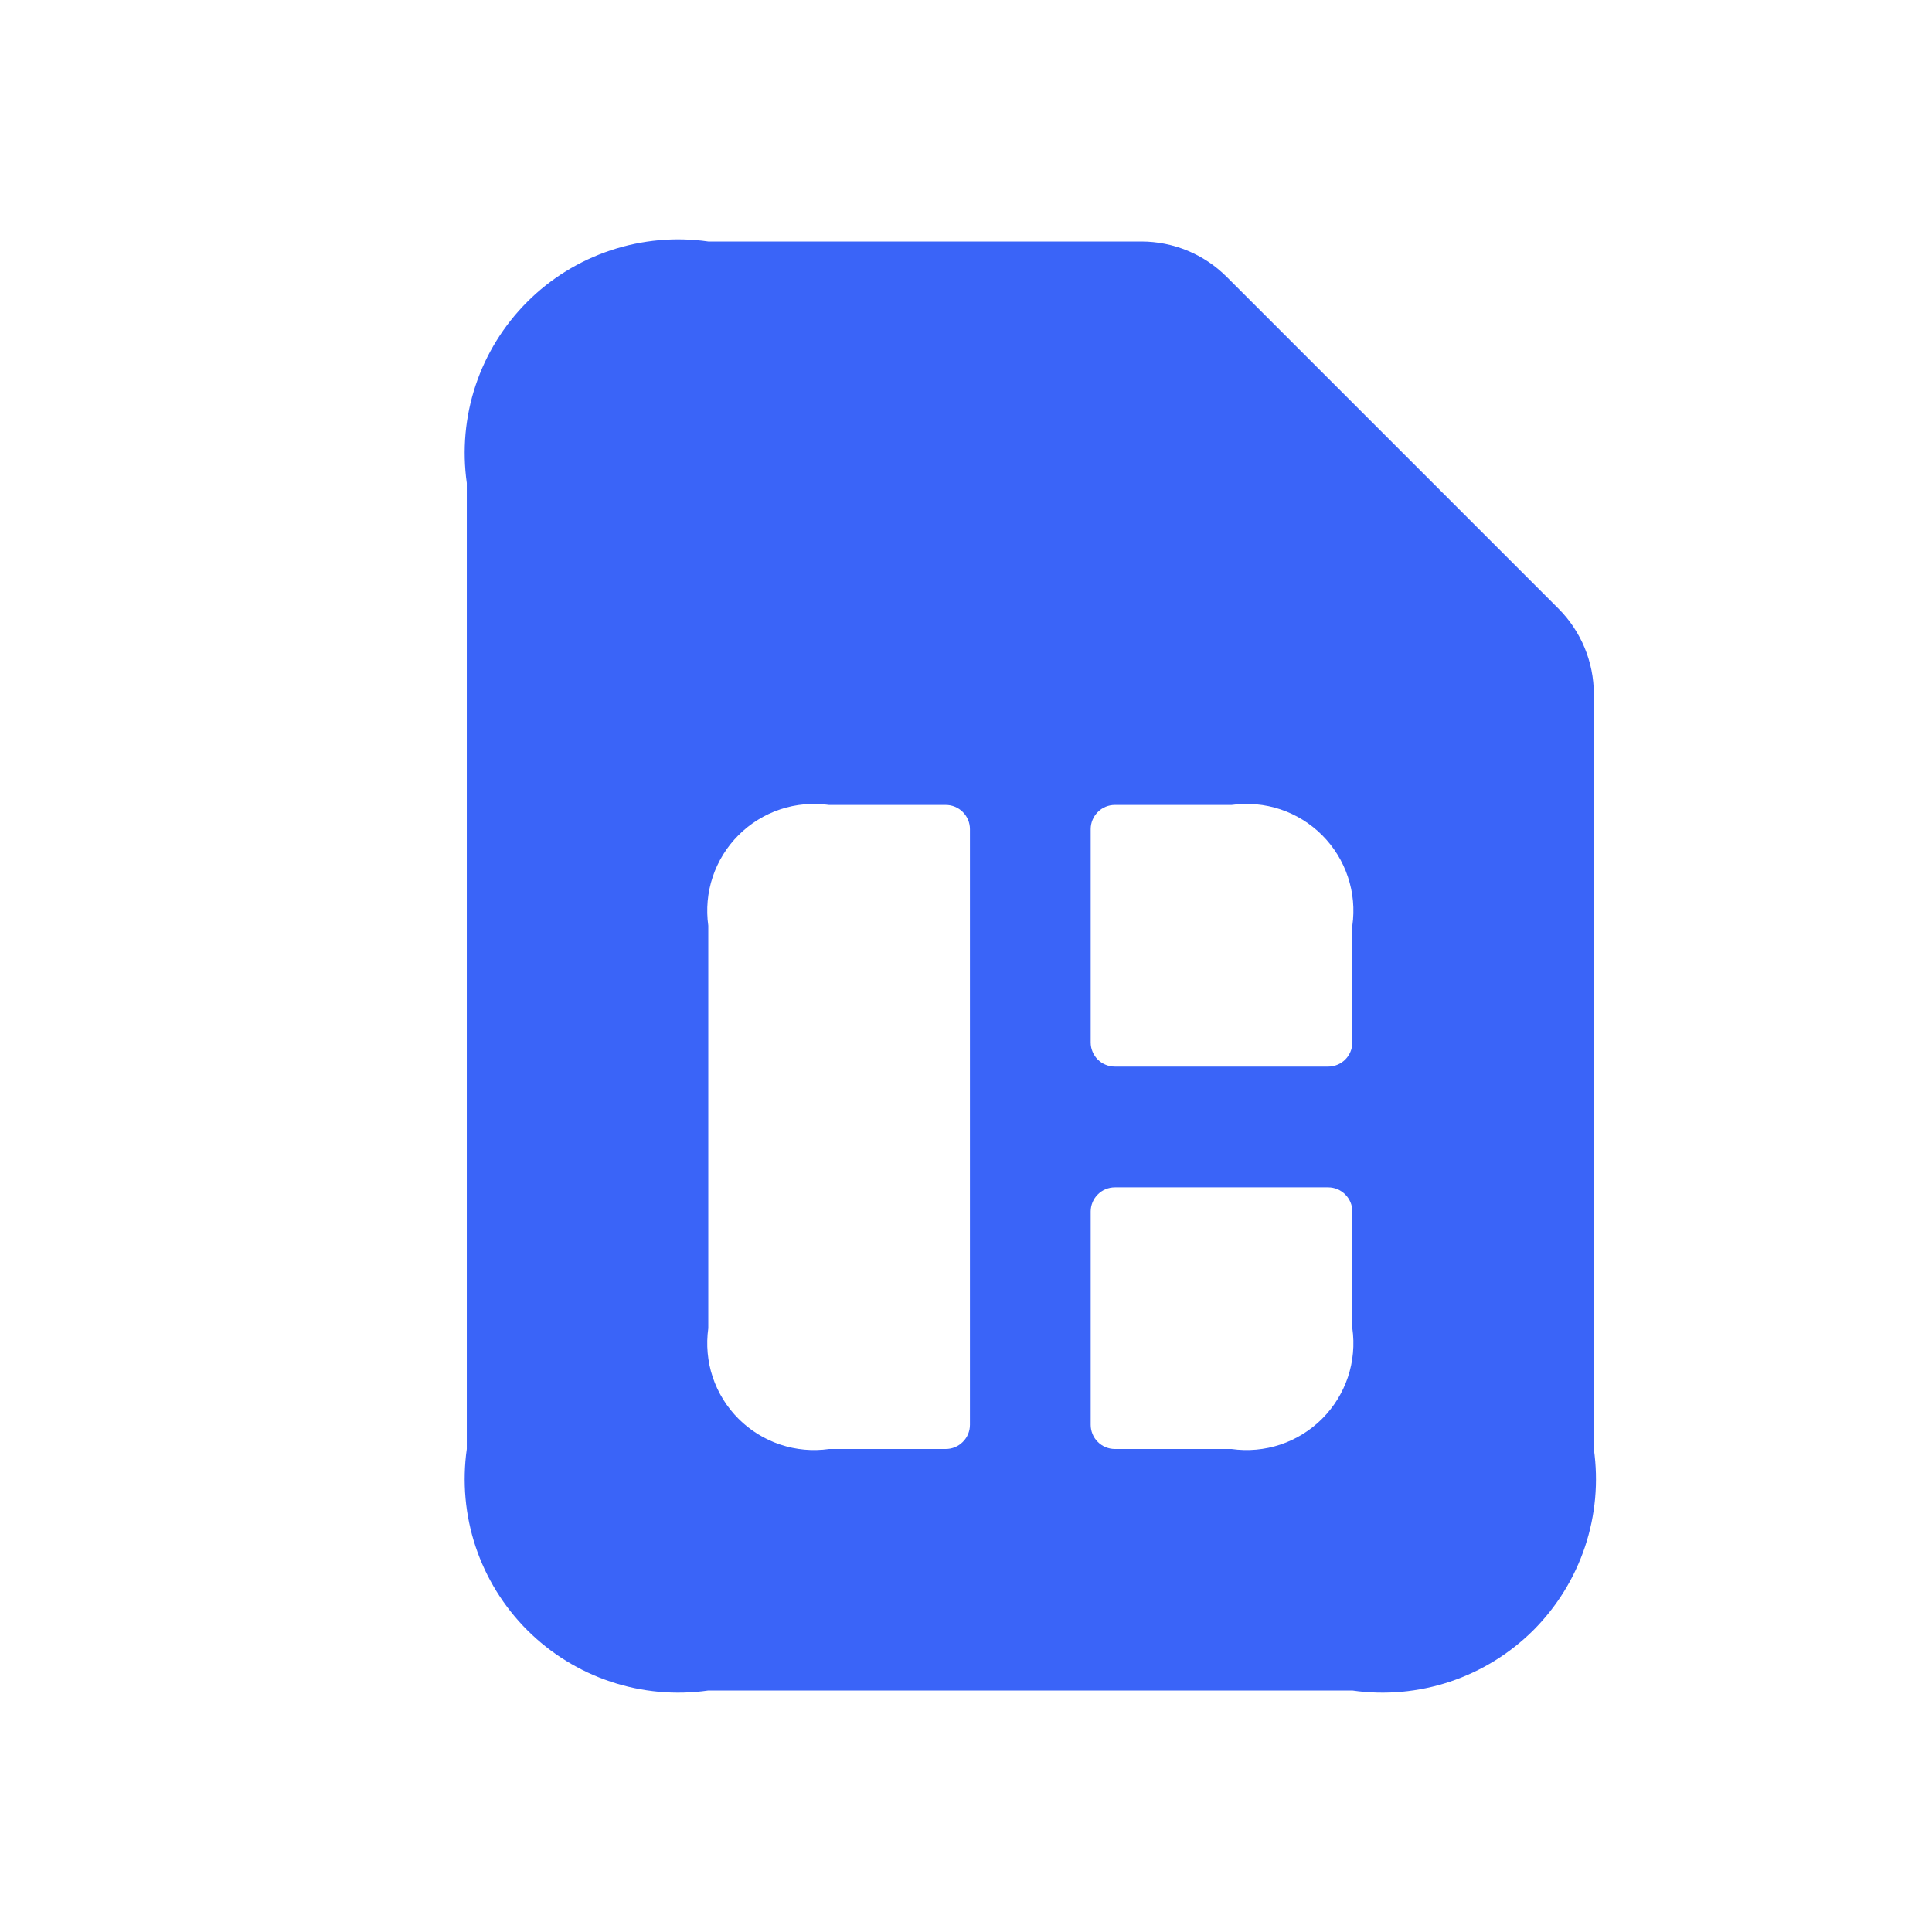 <svg width="28" height="28" viewBox="0 0 28 28" fill="none" xmlns="http://www.w3.org/2000/svg">
<path d="M22.587 8.821L17.778 4.012C17.45 3.684 17.005 3.5 16.541 3.5H10.265C9.79 3.432 9.305 3.476 8.85 3.628C8.394 3.78 7.98 4.035 7.641 4.375C7.301 4.715 7.045 5.128 6.893 5.584C6.741 6.04 6.698 6.524 6.765 7V21C6.698 21.475 6.741 21.96 6.893 22.416C7.045 22.871 7.301 23.285 7.641 23.625C7.98 23.964 8.394 24.22 8.85 24.372C9.305 24.524 9.79 24.568 10.265 24.5H19.599C20.074 24.568 20.559 24.524 21.014 24.372C21.47 24.22 21.884 23.964 22.224 23.625C22.563 23.285 22.819 22.871 22.971 22.416C23.123 21.96 23.167 21.475 23.099 21V10.058C23.099 9.594 22.914 9.149 22.587 8.821ZM14.057 20.65C14.057 20.743 14.02 20.832 13.954 20.897C13.889 20.963 13.8 21 13.707 21H12.015C11.778 21.034 11.535 21.012 11.308 20.936C11.08 20.86 10.873 20.732 10.703 20.562C10.533 20.392 10.405 20.185 10.329 19.958C10.253 19.73 10.232 19.488 10.265 19.25V13.416C10.232 13.179 10.253 12.936 10.329 12.709C10.405 12.481 10.533 12.274 10.703 12.104C10.873 11.934 11.08 11.806 11.308 11.73C11.535 11.654 11.778 11.633 12.015 11.666H13.707C13.8 11.666 13.889 11.703 13.954 11.769C14.02 11.835 14.057 11.924 14.057 12.016V20.65ZM19.599 19.25C19.633 19.488 19.611 19.73 19.535 19.958C19.459 20.185 19.331 20.392 19.161 20.562C18.991 20.732 18.784 20.86 18.557 20.936C18.329 21.012 18.086 21.034 17.849 21H16.157C16.111 21 16.066 20.991 16.023 20.973C15.981 20.956 15.942 20.93 15.91 20.897C15.877 20.865 15.851 20.826 15.834 20.784C15.816 20.741 15.807 20.696 15.807 20.65V17.558C15.807 17.512 15.816 17.467 15.834 17.424C15.851 17.382 15.877 17.343 15.91 17.311C15.942 17.278 15.981 17.252 16.023 17.235C16.066 17.217 16.111 17.208 16.157 17.208H19.249C19.342 17.208 19.431 17.245 19.496 17.311C19.562 17.376 19.599 17.465 19.599 17.558V19.25ZM19.599 15.108C19.599 15.154 19.59 15.2 19.572 15.242C19.555 15.284 19.529 15.323 19.496 15.356C19.464 15.388 19.425 15.414 19.383 15.431C19.34 15.449 19.295 15.458 19.249 15.458H16.157C16.111 15.458 16.066 15.449 16.023 15.431C15.981 15.414 15.942 15.388 15.91 15.356C15.877 15.323 15.851 15.284 15.834 15.242C15.816 15.2 15.807 15.154 15.807 15.108V12.016C15.807 11.924 15.844 11.835 15.91 11.769C15.975 11.703 16.064 11.666 16.157 11.666H17.849C18.086 11.633 18.329 11.654 18.557 11.73C18.784 11.806 18.991 11.934 19.161 12.104C19.331 12.274 19.459 12.481 19.535 12.709C19.611 12.936 19.633 13.179 19.599 13.416V15.108Z" fill="#3A64F8"/>
</svg>
